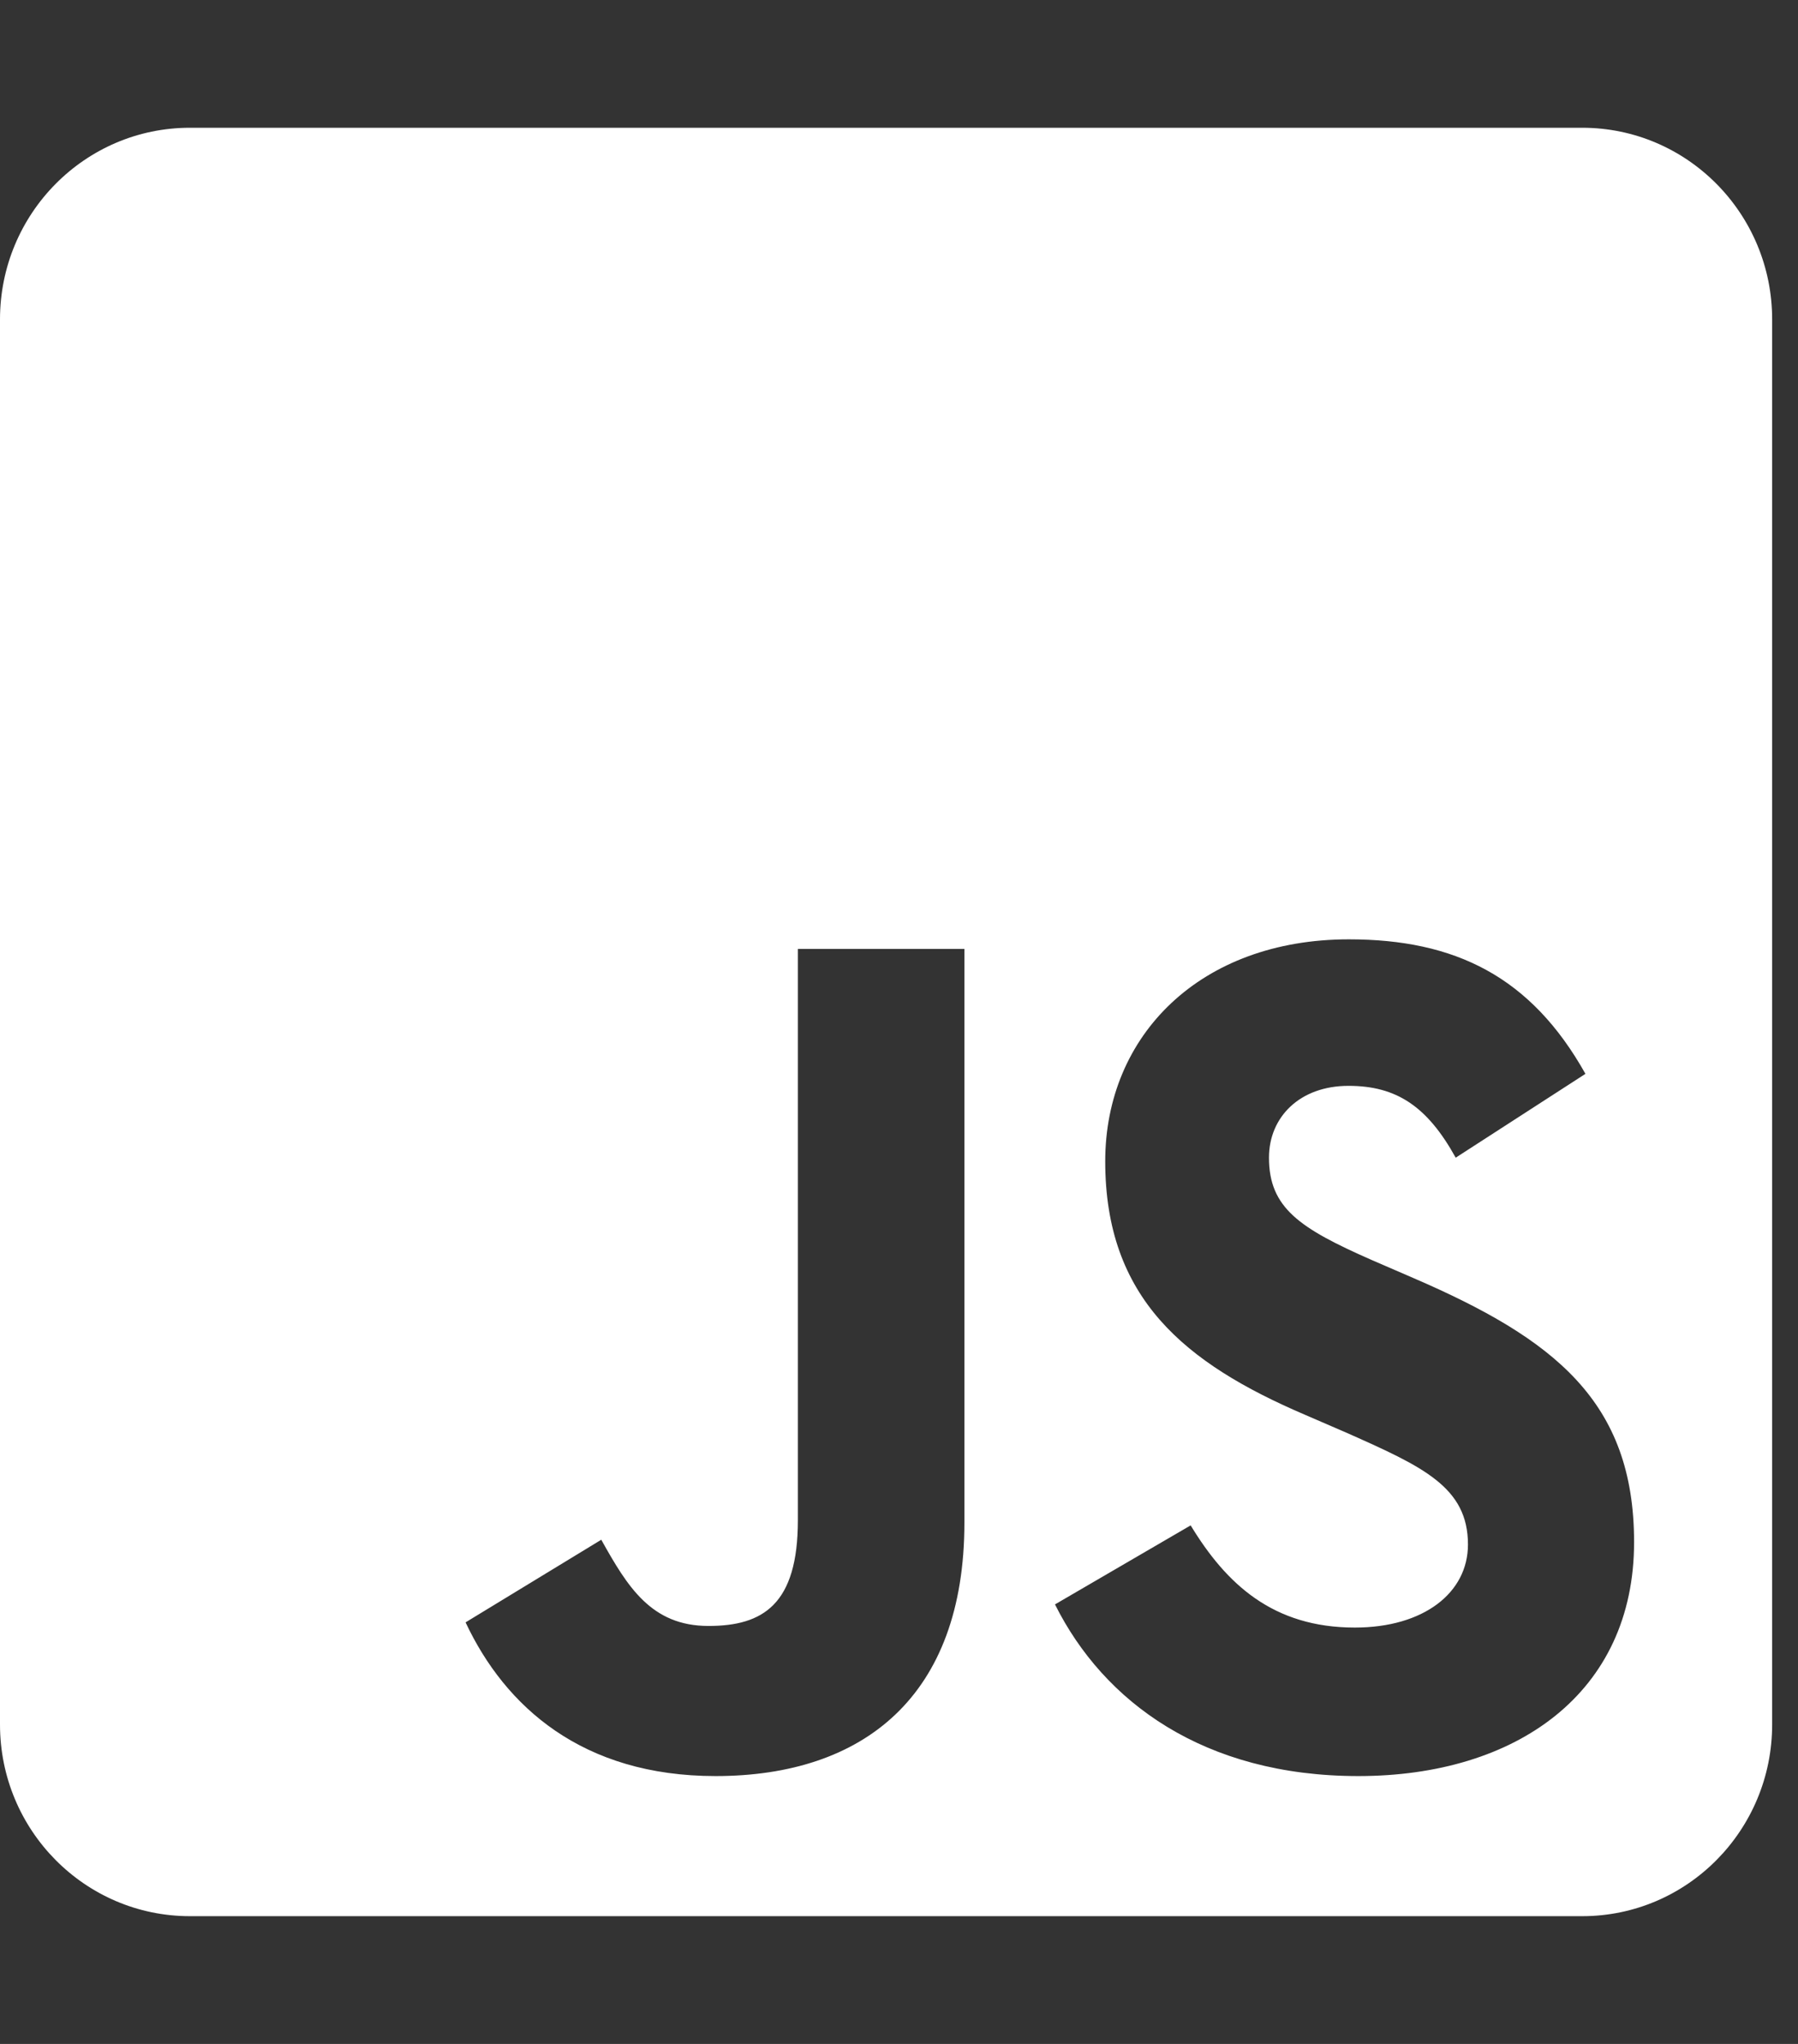 <svg width="66" height="75" viewBox="0 0 66 75" fill="none" xmlns="http://www.w3.org/2000/svg">
<rect x="0" y="0" width="66" height="75" fill="#333333" stroke="none"/>
<g clip-path="url(#clip0_133_546)">
<path d="M58.081 4.688H6.97C3.122 4.688 0 7.837 0 11.719V63.281C0 67.163 3.122 70.312 6.97 70.312H58.081C61.929 70.312 65.051 67.163 65.051 63.281V11.719C65.051 7.837 61.929 4.688 58.081 4.688ZM35.401 55.869C35.401 62.256 31.683 65.171 26.267 65.171C21.374 65.171 18.542 62.622 17.09 59.531L22.071 56.499C23.029 58.213 23.9 59.663 26.006 59.663C28.01 59.663 29.288 58.872 29.288 55.781V34.819H35.401V55.869ZM49.863 65.171C44.185 65.171 40.512 62.446 38.726 58.872L43.706 55.972C45.013 58.125 46.726 59.722 49.732 59.722C52.259 59.722 53.885 58.447 53.885 56.675C53.885 54.565 52.23 53.818 49.427 52.573L47.903 51.914C43.488 50.024 40.57 47.637 40.57 42.612C40.57 37.983 44.069 34.468 49.514 34.468C53.406 34.468 56.194 35.83 58.197 39.404L53.435 42.48C52.389 40.591 51.257 39.844 49.5 39.844C47.714 39.844 46.581 40.986 46.581 42.48C46.581 44.326 47.714 45.073 50.342 46.23L51.867 46.89C57.065 49.131 59.983 51.431 59.983 56.587C59.983 62.124 55.656 65.171 49.863 65.171Z" fill="white"/>
</g>
<defs>
<clipPath id="clip0_133_546">
<rect width="65.051" height="75" fill="white"/>
</clipPath>
</defs>
</svg>
